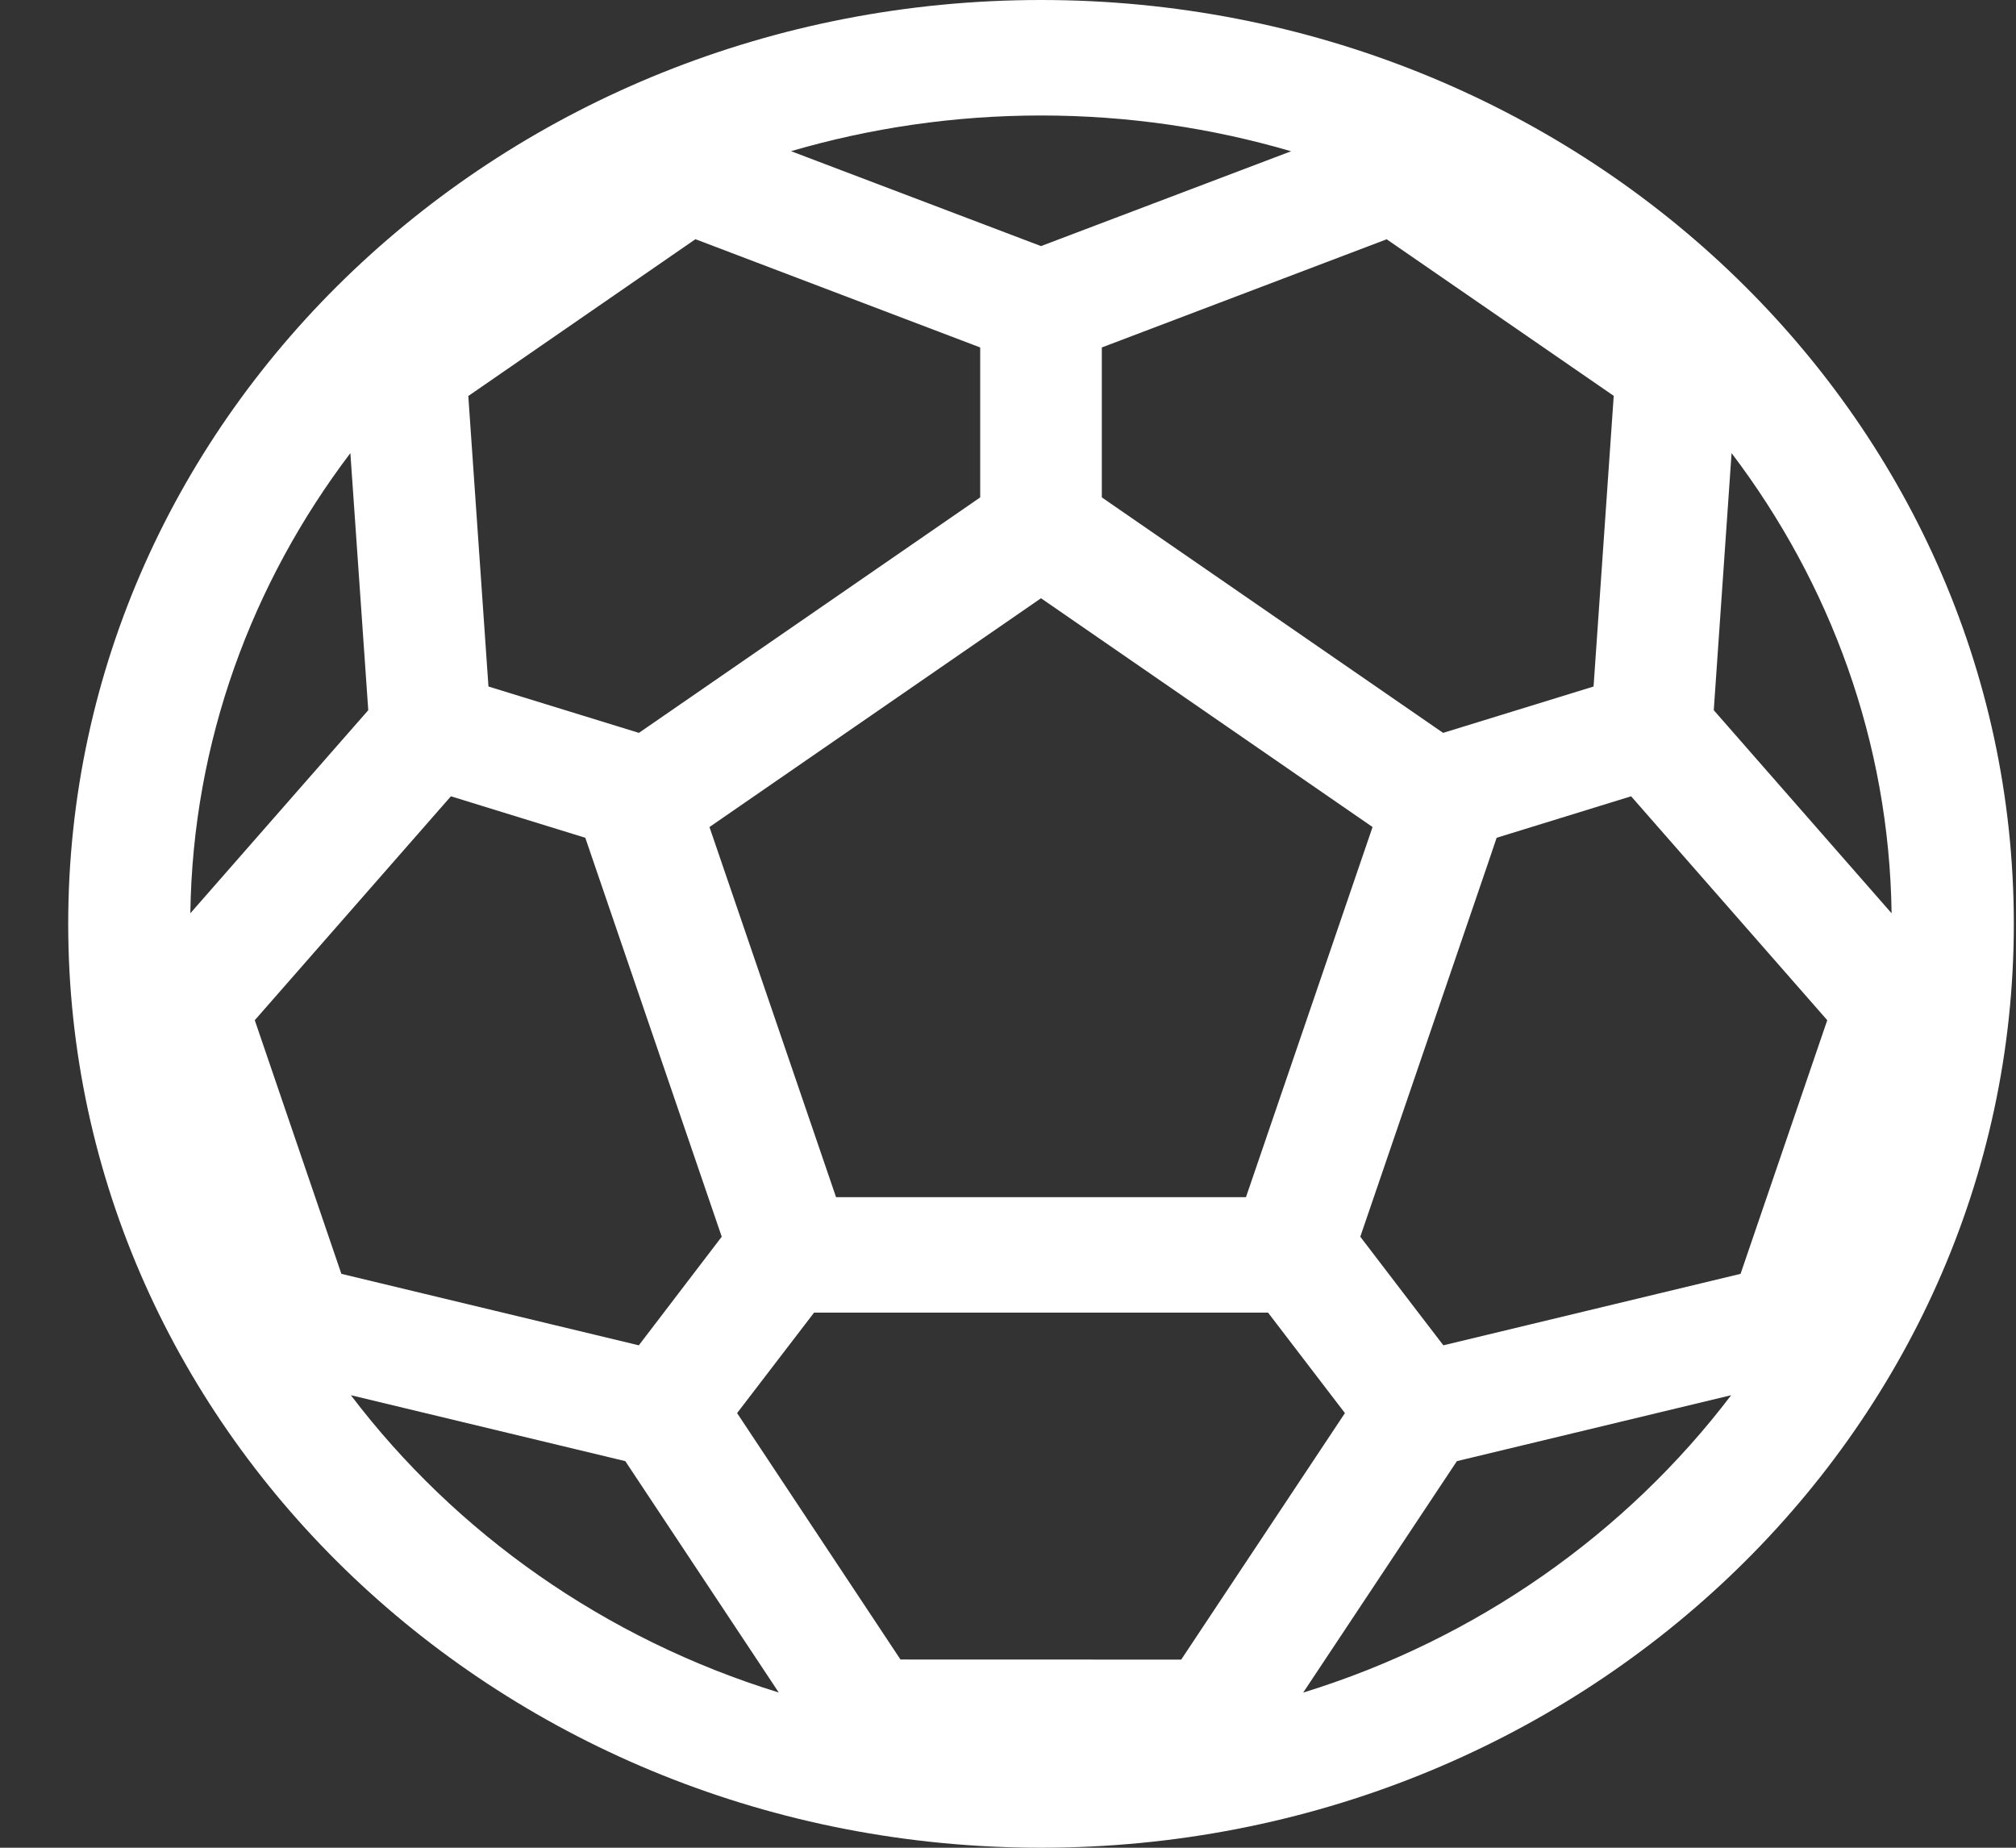 <svg width="24" height="22" viewBox="0 0 24 22" fill="none" xmlns="http://www.w3.org/2000/svg">
<rect x="0" y="0" width="24" height="22" fill="#333333" stroke="none"/>
<path d="M12.393 0C5.997 0 0.812 4.925 0.812 11C0.812 17.075 5.997 22 12.393 22C18.789 22 23.974 17.075 23.974 11C23.974 4.925 18.789 0 12.393 0ZM20.614 5.395C21.788 6.944 22.491 8.831 22.519 10.874L20.402 8.456L20.614 5.395ZM19.211 4.713L18.971 8.174L17.18 8.726L13.244 6.01L13.117 5.922V4.137L16.508 2.849L19.211 4.713ZM16.34 9.847L14.833 14.254H9.953L8.446 9.847L12.393 7.123L16.34 9.847ZM12.393 1.375C13.429 1.375 14.429 1.525 15.37 1.801L12.393 2.93L9.417 1.8C10.359 1.525 11.357 1.375 12.393 1.375ZM8.279 2.848L11.669 4.137V5.922L11.542 6.01L7.606 8.726L5.815 8.174L5.575 4.715L8.279 2.848ZM4.171 5.395L4.384 8.456L2.266 10.874C2.294 8.831 2.998 6.943 4.171 5.395ZM3.033 12.147L5.368 9.481L6.968 9.975L7.069 10.271L8.576 14.678L8.592 14.725L7.605 16.018L4.064 15.167L3.033 12.147ZM4.177 16.612L7.444 17.397L9.271 20.152C7.2 19.513 5.425 18.256 4.177 16.612ZM10.72 19.759L8.775 16.825L9.58 15.774L9.691 15.629H15.096L16.011 16.825L14.062 19.76L10.72 19.759ZM15.514 20.153L17.344 17.397L20.609 16.612C19.36 18.256 17.585 19.514 15.514 20.153ZM20.721 15.167L17.183 16.018L16.864 15.602L16.194 14.725L16.21 14.678L17.717 10.271L17.817 9.975L19.418 9.481L21.753 12.147L20.721 15.167Z" fill="white"/>
</svg>
